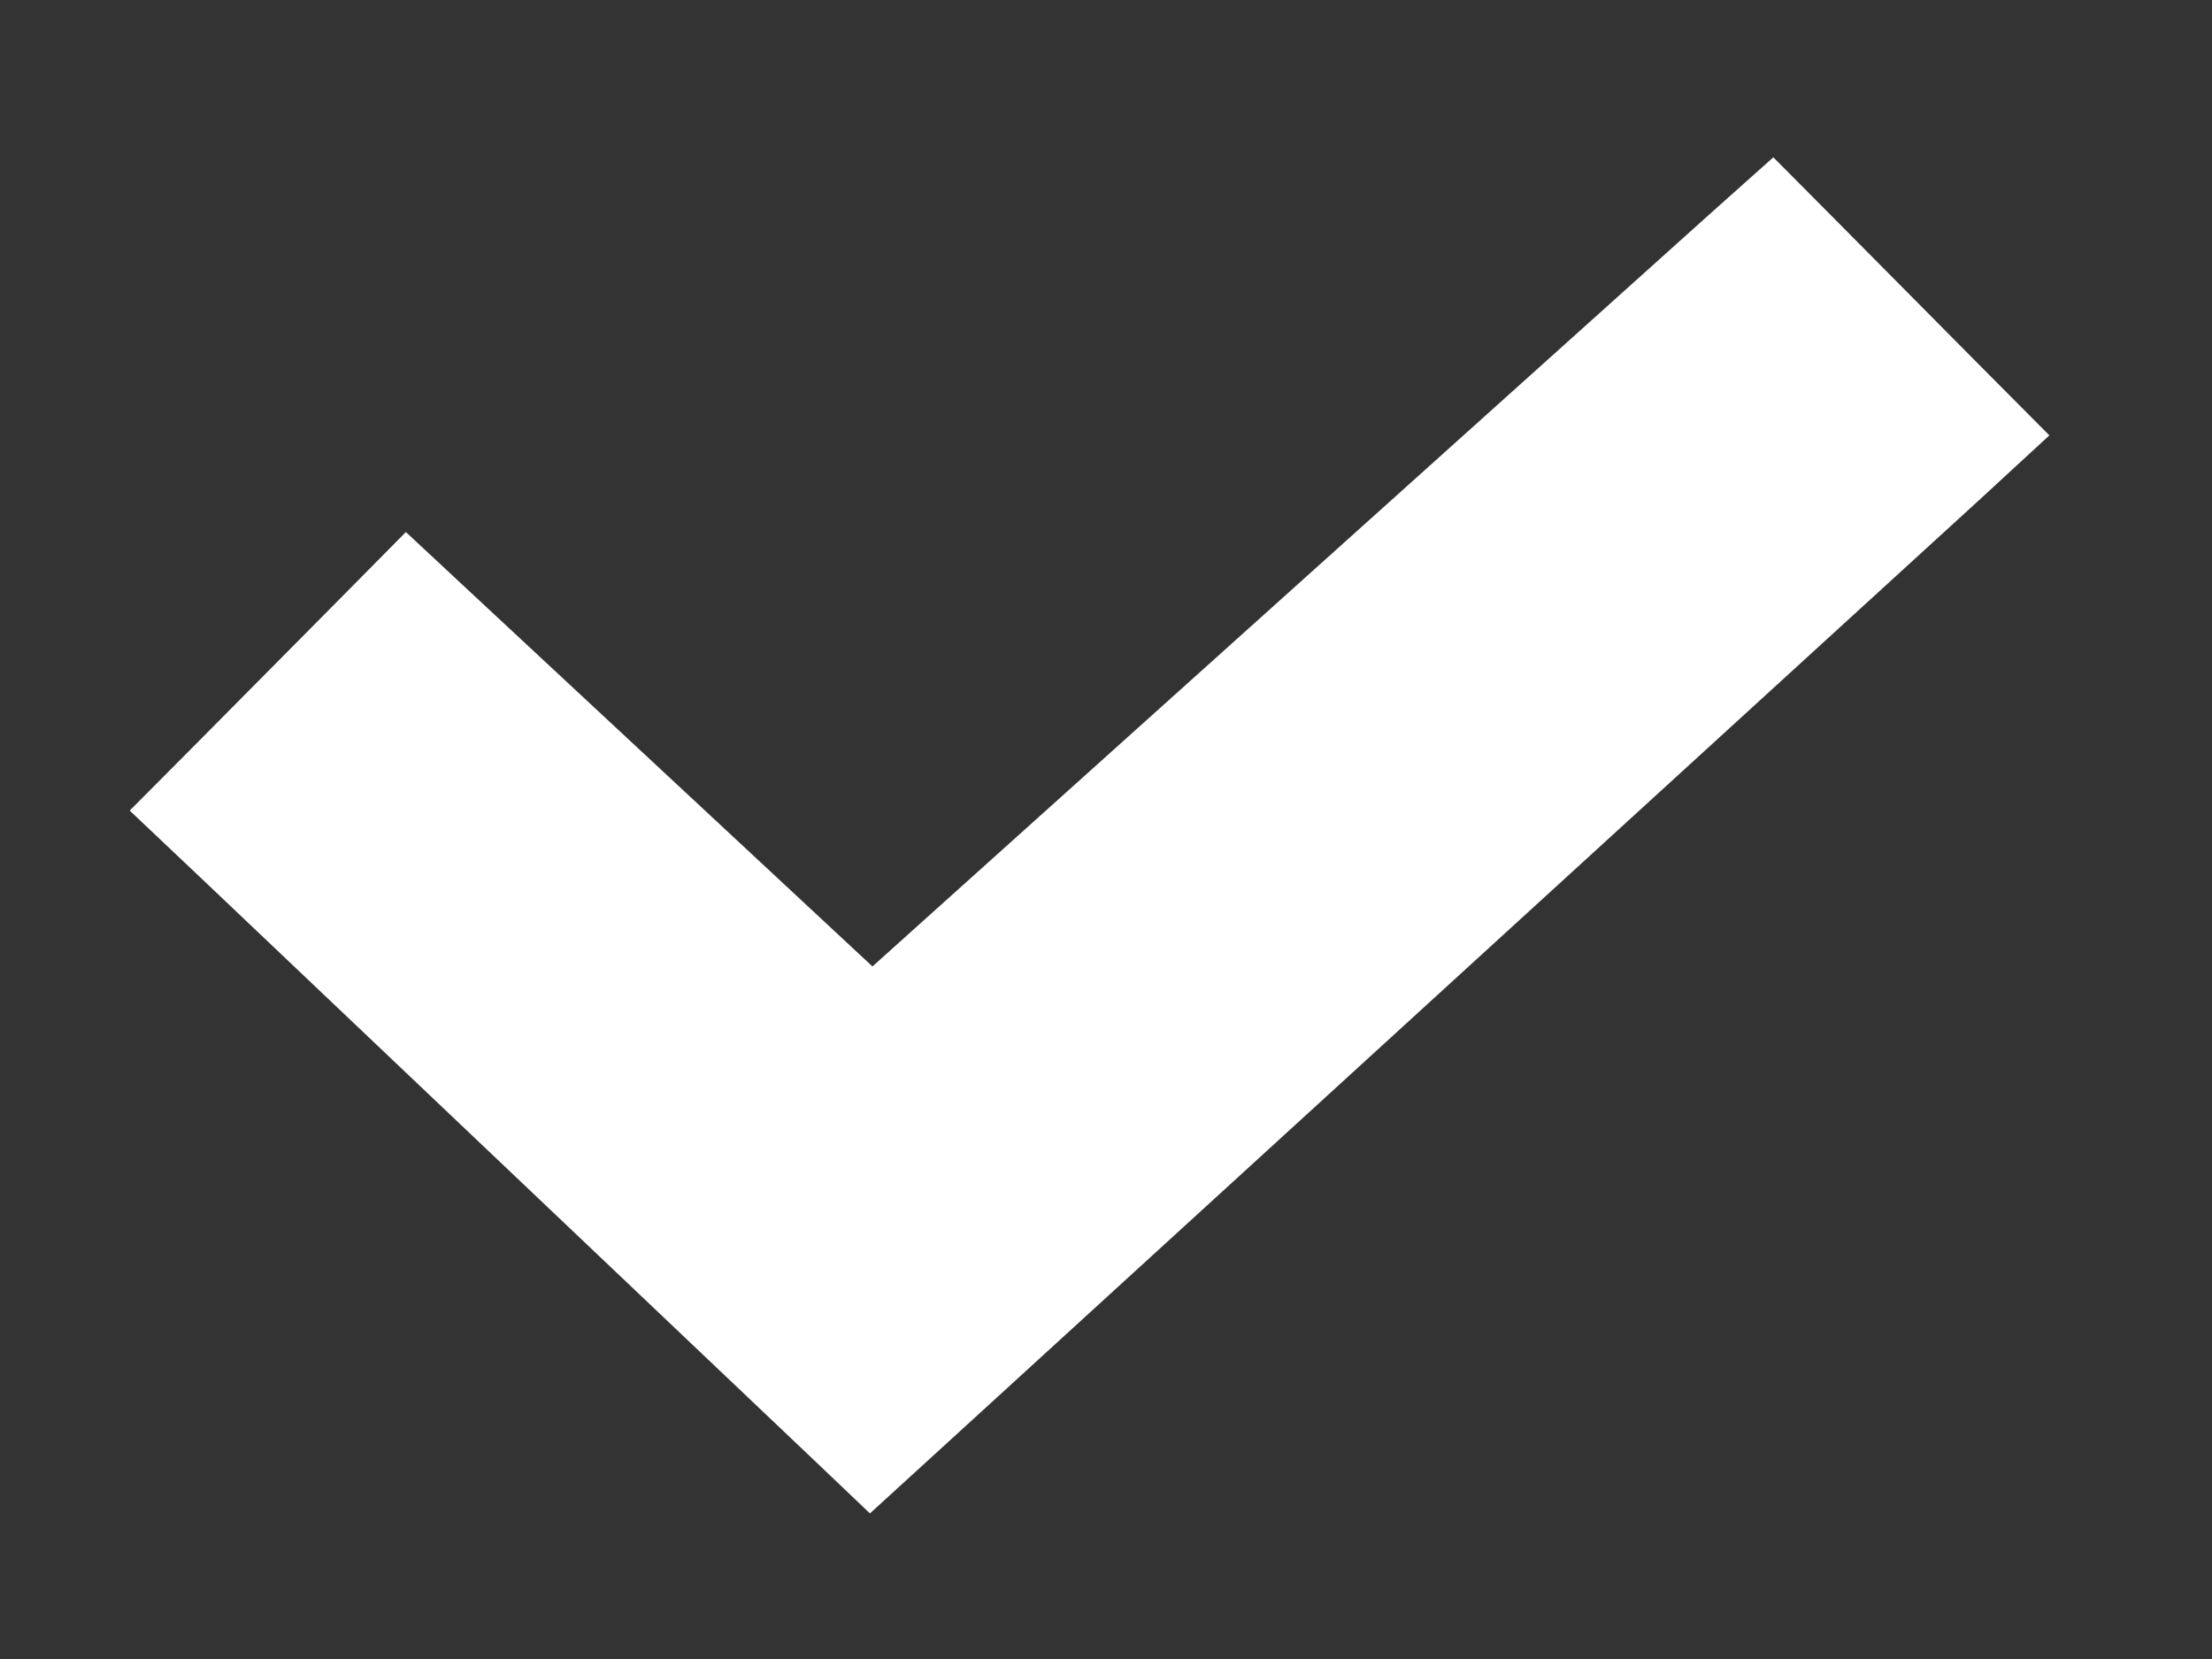 <svg width="12" height="9" viewBox="0 0 12 9" fill="none" xmlns="http://www.w3.org/2000/svg">
<rect x="0" y="0" width="12" height="9" fill="#333333" stroke="none"/>
<path d="M9.777 1.365L9.61 1.197L9.433 1.355L4.73 5.581L2.386 3.399L2.209 3.234L2.039 3.406L1.241 4.211L1.061 4.392L1.246 4.567L4.555 7.709L4.723 7.869L4.895 7.712L10.567 2.53L10.758 2.354L10.575 2.17L9.777 1.365Z" fill="#FFFFFF" stroke="#FFFFFF" stroke-width="0.499"/>
</svg>
